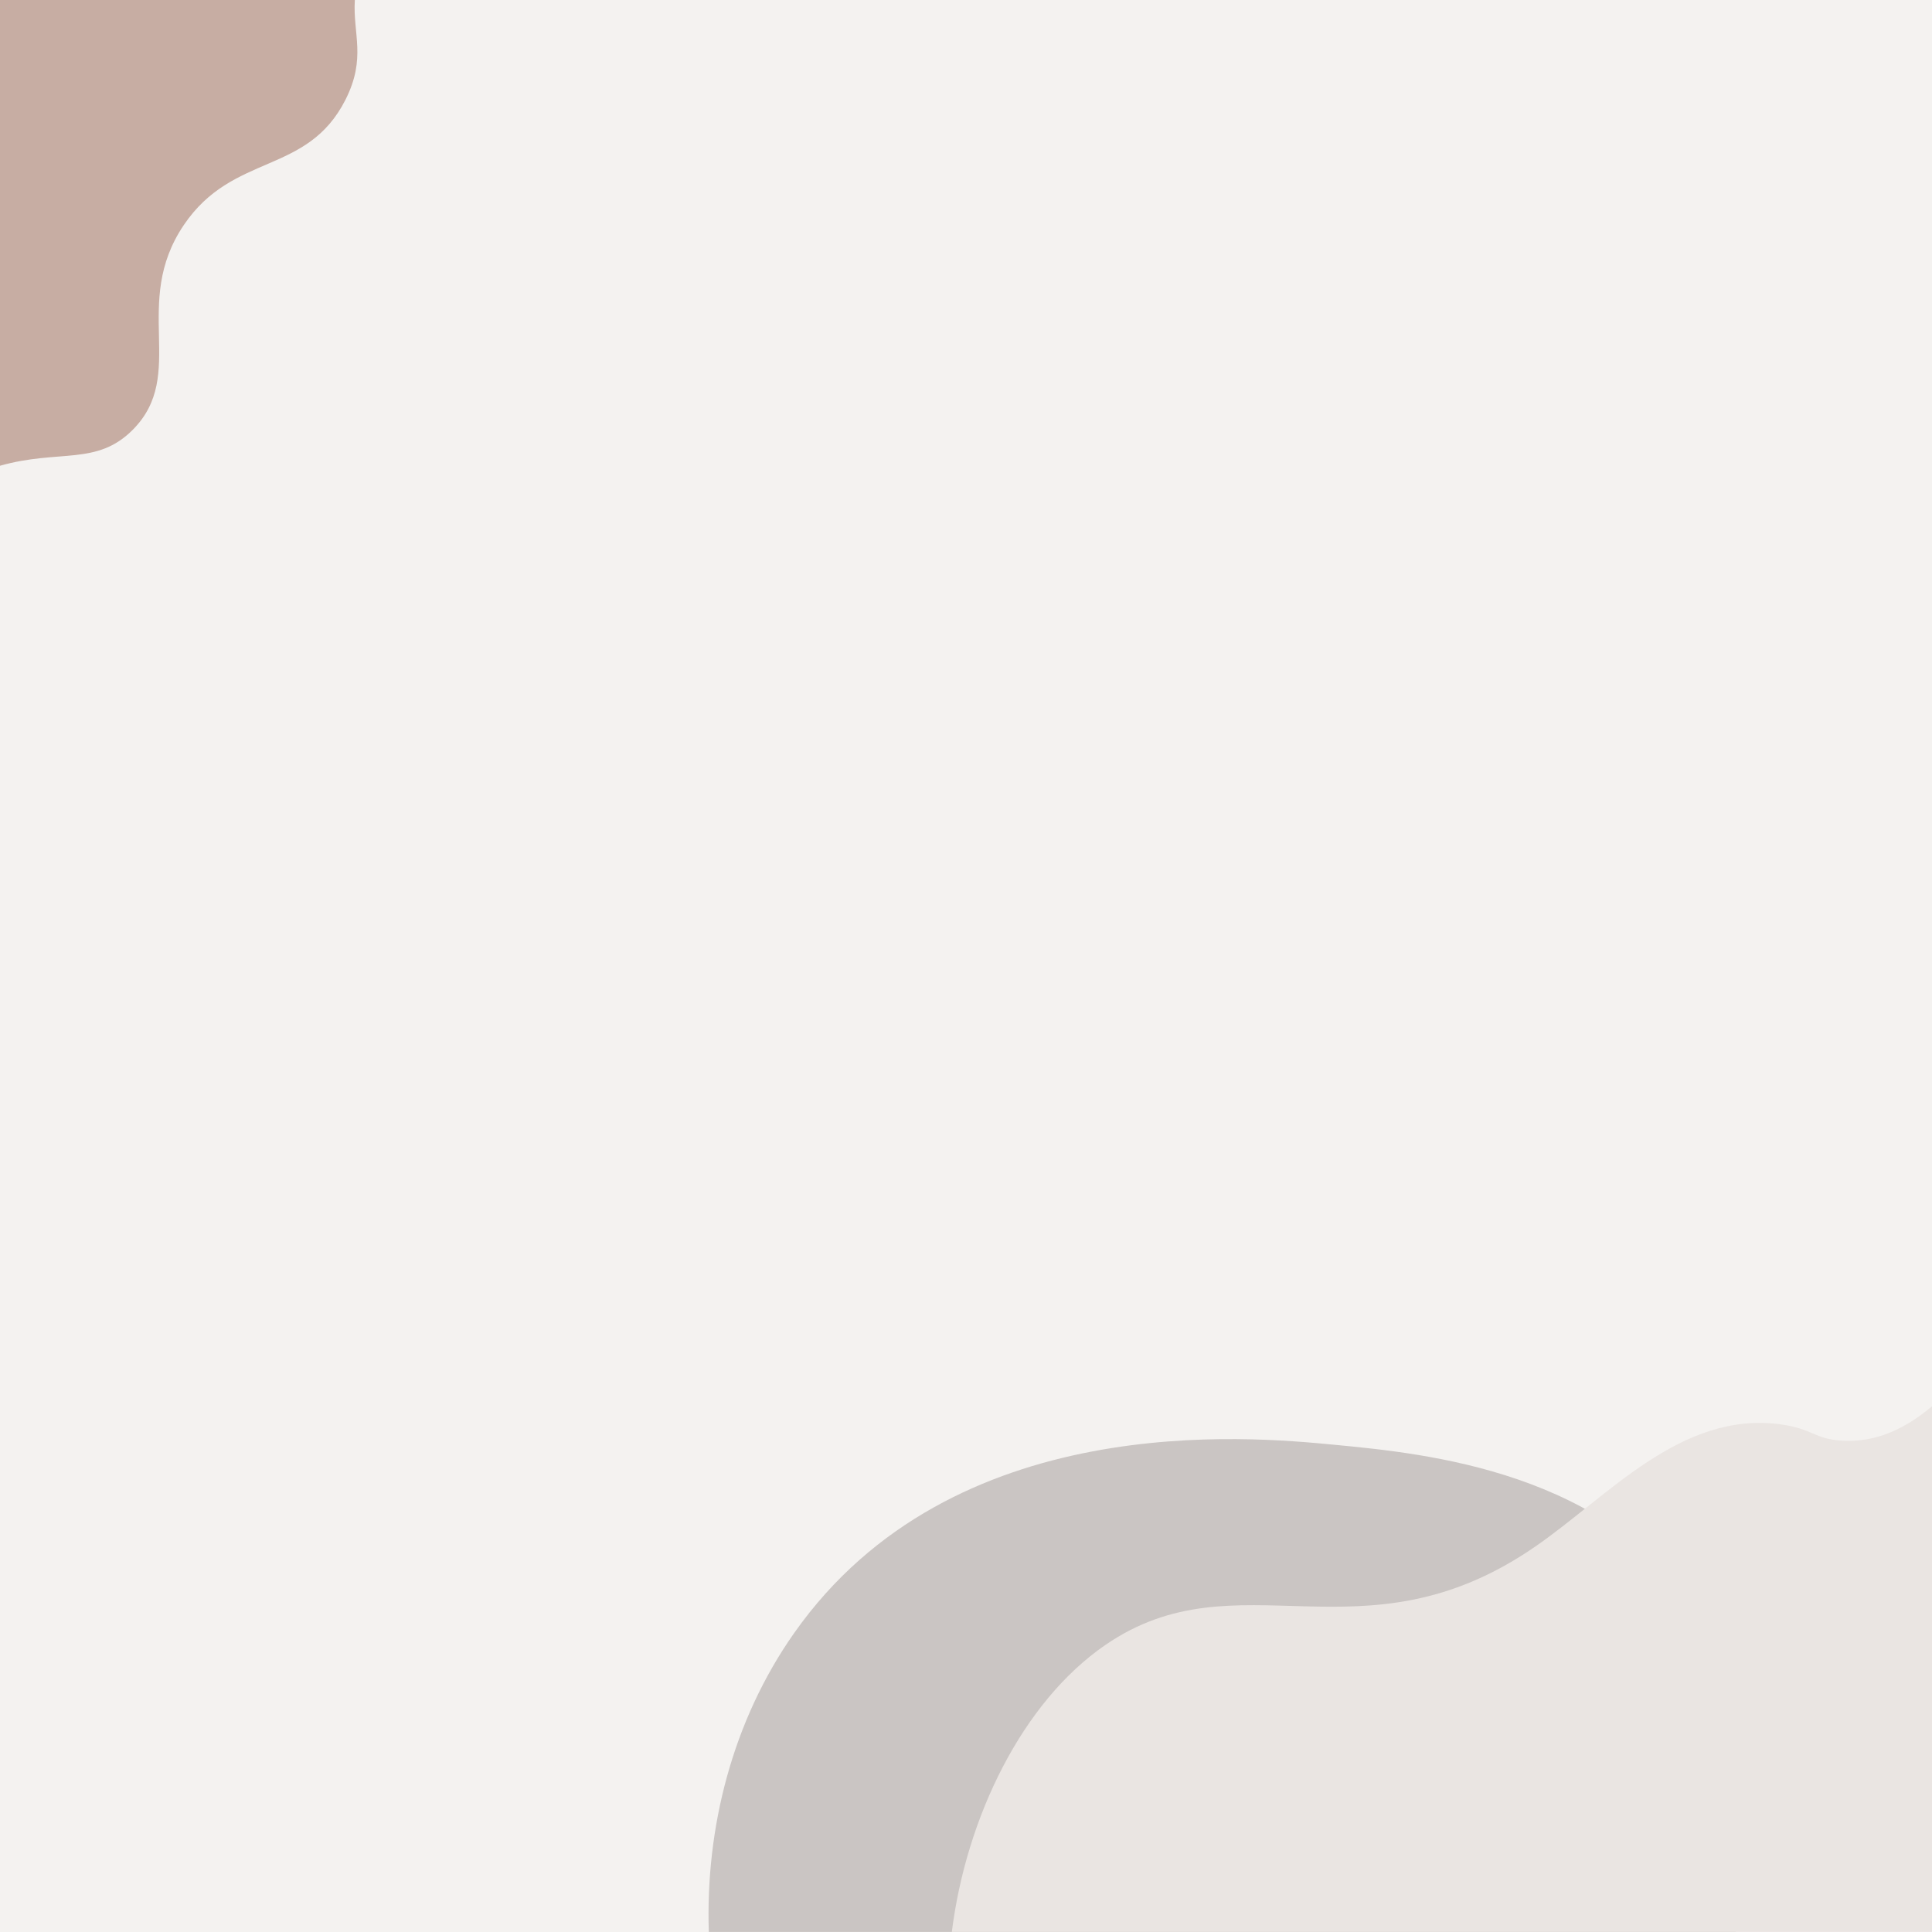<svg xmlns="http://www.w3.org/2000/svg" viewBox="0 0 646.12 646.12"><title>Asset 115</title><g id="Layer_2" data-name="Layer 2"><g id="Layer_1-2" data-name="Layer 1"><rect width="646.12" height="646.12" fill="#f4f2f0"/><path d="M569.37,540.63C538,492,477.17,486.13,446.22,483.17c-28.29-2.71-127.69-12.24-180.61,62.94-20.71,29.42-29.71,65.3-28.56,100H580.4C587.91,618.62,592.69,576.86,569.37,540.63Z" fill="#cac5c3"/><path d="M646.12,470.3c-8.74,7.36-18.61,12.24-30.23,11.5-9.16-.58-9.66-4-20.52-5.47-33.3-4.43-57.54,24.14-82.1,41-57.91,39.86-99.14,2.19-143.67,32.84-27.73,19.09-46.46,57.58-51.28,95.91h327.8Z" fill="#eae5e2"/><path d="M61.47,75.26c16.45-24.35,41.24-16.54,54.07-41.91,7.07-14,2.41-22,3.13-33.35H0V155.76c19.8-5.6,32.34.09,44.37-12C62.79,125.29,43.7,101.58,61.47,75.26Z" fill="#c7ada3"/></g></g></svg>